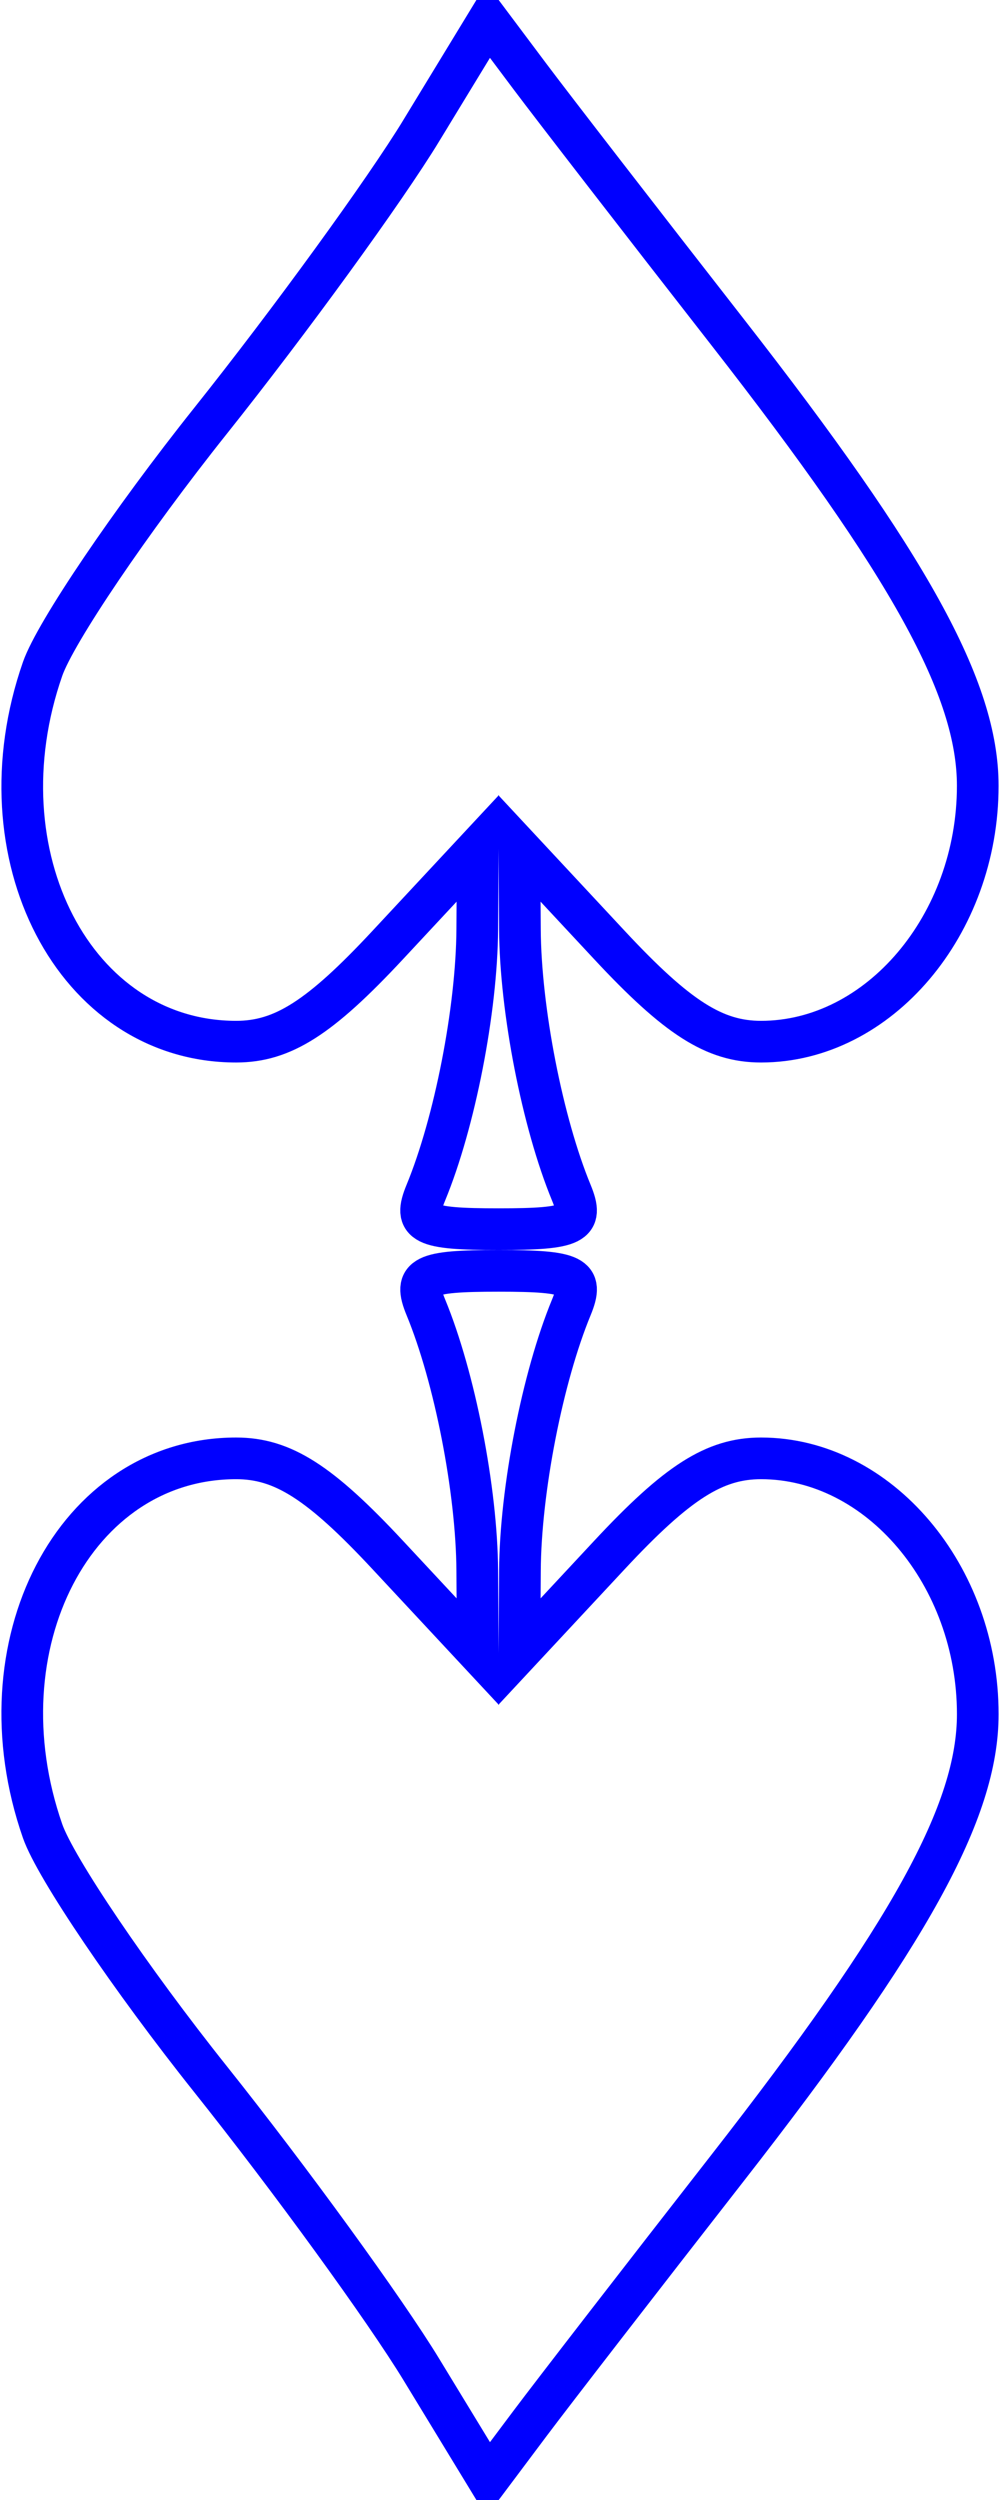 <?xml version="1.0" encoding="UTF-8" standalone="no"?>
<!-- Created with Inkscape (http://www.inkscape.org/) -->

<svg
   xmlns:svg="http://www.w3.org/2000/svg"
   xmlns="http://www.w3.org/2000/svg"
   version="1.1"
   width="48"
   height="120"
   id="svg2">
  <defs
     id="defs6" />
  <g
     transform="translate(1,52.995)"
     id="g3614">
    <path
       d="m 19.236,60.758 c -1.758,-2.889 -6.32,-9.171 -10.138,-13.961 -3.817,-4.79 -7.441,-10.144 -8.053,-11.899 -3.113,-8.929 1.541,-17.892 9.29,-17.892 2.231,0 4.019,1.14 7.277,4.639 l 4.32,4.639 -0.024,-3.889 C 21.885,18.534 20.826,13.113 19.441,9.756 18.82,8.251 19.311,8.006 22.933,8.006 c 3.622,0 4.112,0.246 3.492,1.75 -1.386,3.358 -2.444,8.778 -2.468,12.639 l -0.024,3.889 4.32,-4.639 c 3.259,-3.499 5.047,-4.639 7.277,-4.639 5.652,0 10.403,5.608 10.403,12.281 0,4.654 -3.251,10.548 -12.027,21.802 -4.11,5.27 -8.373,10.784 -9.473,12.252 l -2,2.67 -3.197,-5.252 z"
       id="path2818"
       style="fill:none;stroke:#0000ff;stroke-width:2;stroke-miterlimit:4;stroke-opacity:1;stroke-dasharray:none" />
    <path
       d="m 19.236,-46.747 c -1.758,2.889 -6.32,9.171 -10.138,13.961 -3.817,4.79 -7.441,10.144 -8.053,11.899 -3.113,8.929 1.541,17.892 9.29,17.892 2.231,0 4.019,-1.14 7.277,-4.639 l 4.32,-4.639 -0.024,3.889 c -0.024,3.86 -1.082,9.281 -2.468,12.639 -0.621,1.504 -0.13,1.75 3.492,1.75 3.622,0 4.112,-0.246 3.492,-1.75 -1.386,-3.358 -2.444,-8.778 -2.468,-12.639 l -0.024,-3.889 4.32,4.639 c 3.259,3.499 5.047,4.639 7.277,4.639 5.652,0 10.403,-5.608 10.403,-12.281 0,-4.654 -3.251,-10.548 -12.027,-21.802 -4.11,-5.27 -8.373,-10.784 -9.473,-12.252 l -2,-2.67 -3.197,5.252 z"
       id="path2818-4"
       style="fill:none;stroke:#0000ff;stroke-width:2;stroke-miterlimit:4;stroke-opacity:1;stroke-dasharray:none" />
  </g>
</svg>
